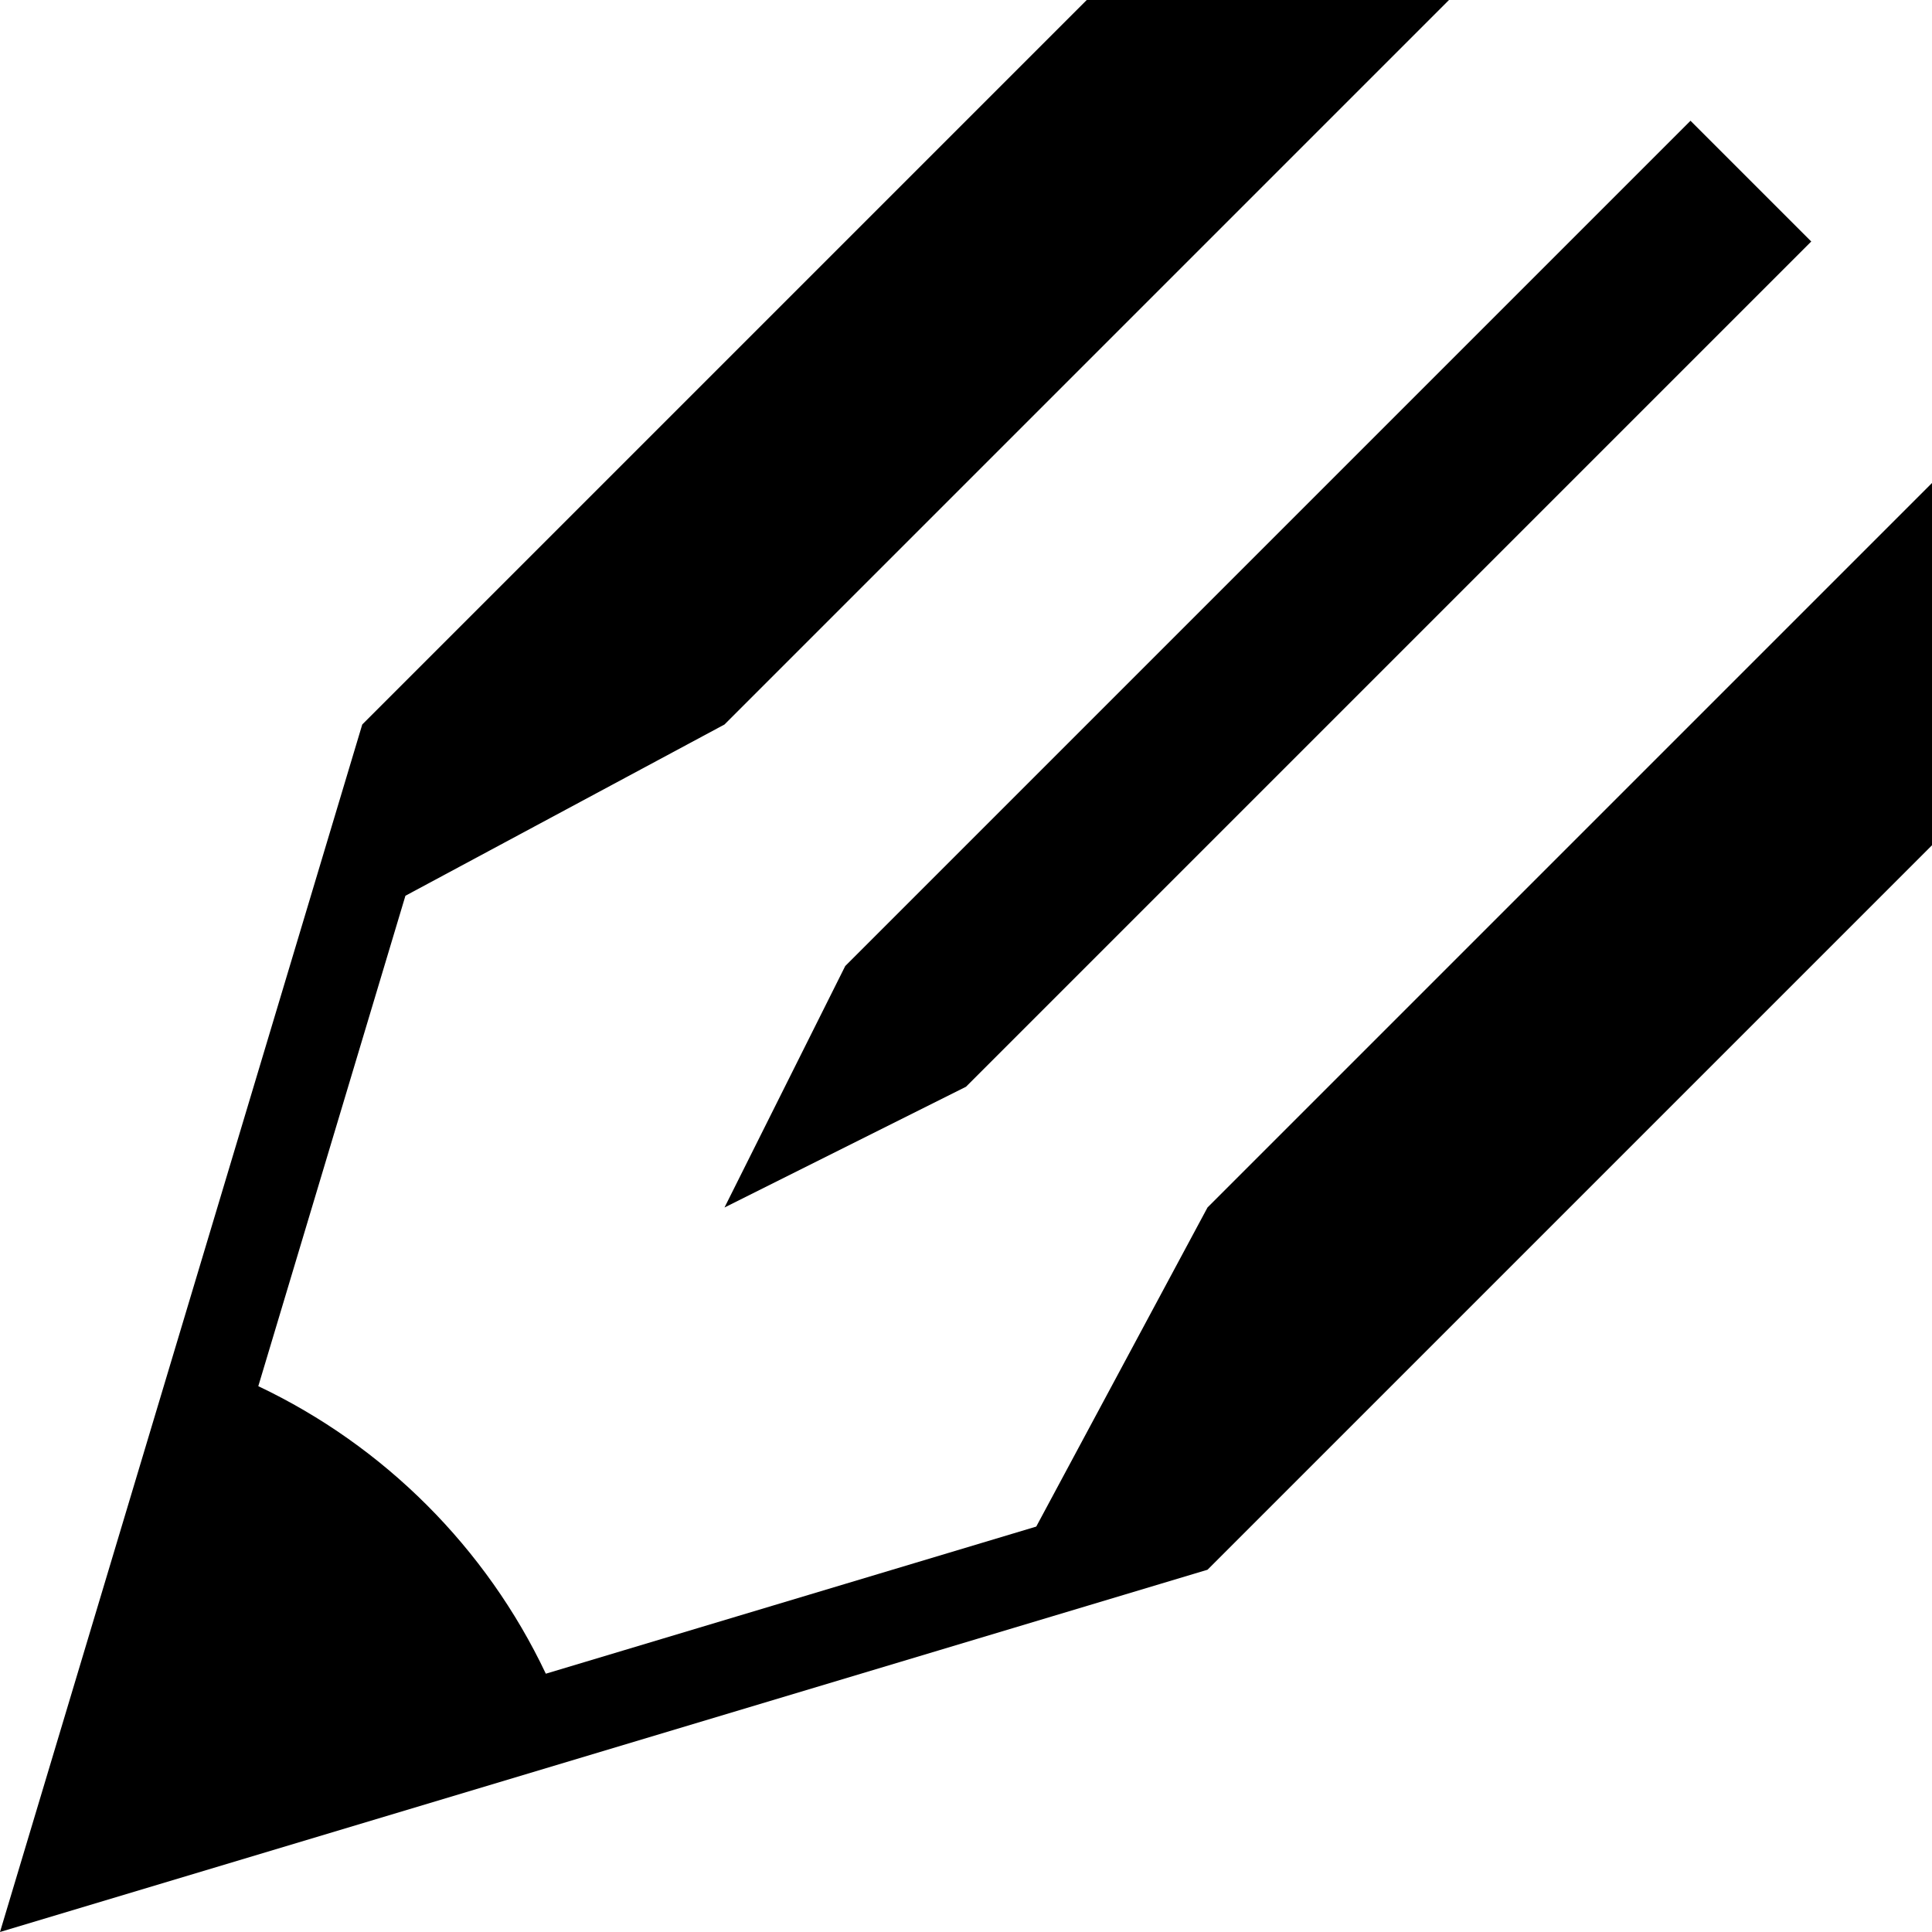 <?xml version="1.0" encoding="utf-8"?>
<!-- Generator: IcoMoon  -->
<!DOCTYPE svg PUBLIC "-//W3C//DTD SVG 1.1//EN" "http://www.w3.org/Graphics/SVG/1.1/DTD/svg11.dtd">
<svg width="512" height="512" viewBox="0 0 512 512" data-tags="pencil, writing, edit, article, edit, blog, _new" style="margin-left: 0px; margin-top: 0px; " xmlns="http://www.w3.org/2000/svg" xmlns:xlink="http://www.w3.org/1999/xlink"><path d="M 192.00,320.00L 256.00,288.00L 480.00,64.00L 448.00,32.00L 224.00,256.00 	zM 144.65,443.549c-15.816-33.364-42.833-60.381-76.198-76.198l 38.99-129.968L 192.00,192.00L 384.00,0.00l-96.00,0.00 L 96.00,192.00L0.00,512.00l 320.00-96.00l 192.00-192.00
		l0.00-96.00 L 320.00,320.00l-45.383,84.559"></path></svg>